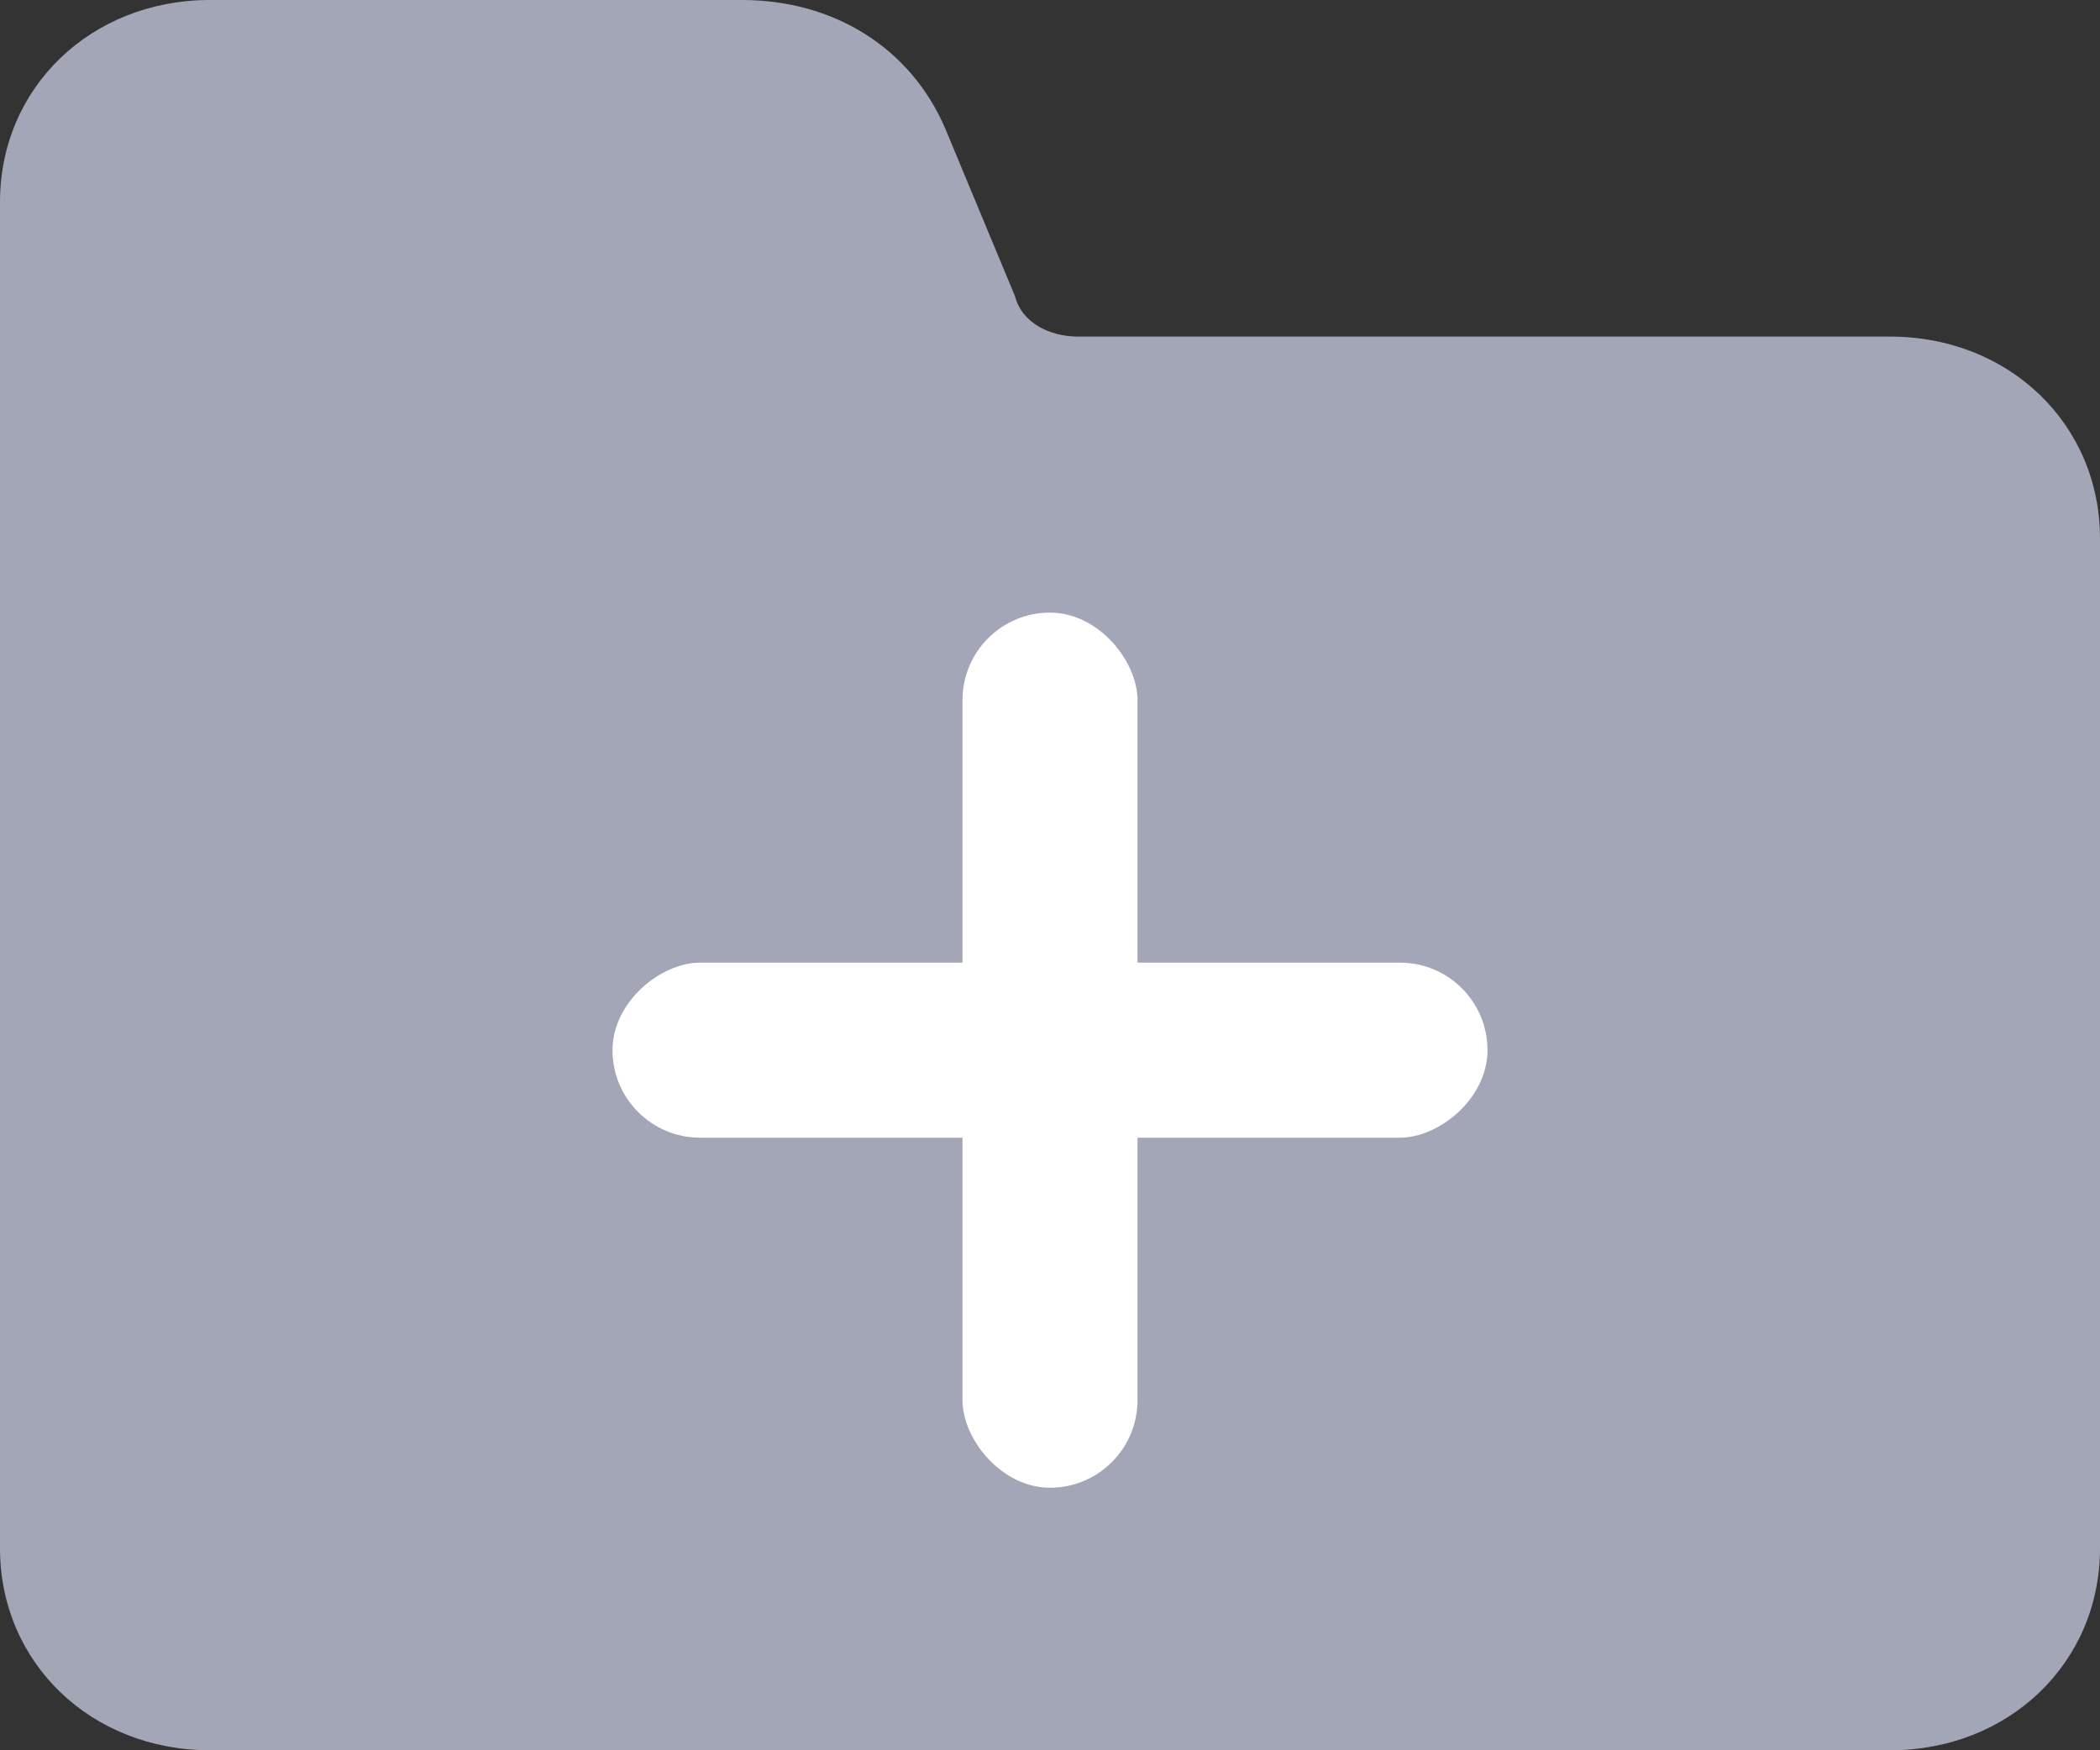 <?xml version="1.0" encoding="UTF-8"?>
<svg width="24px" height="20px" viewBox="0 0 24 20" version="1.1" xmlns="http://www.w3.org/2000/svg" xmlns:xlink="http://www.w3.org/1999/xlink">
    <rect x="0" y="0" width="24" height="20" fill="#333333" stroke="none"/>
    <!-- Generator: sketchtool 52.3 (67297) - http://www.bohemiancoding.com/sketch -->
    <title>44AF09AB-A8E0-47FE-AED7-3BDD318F1DB8</title>
    <desc>Created with sketchtool.</desc>
    <g id="Library" stroke="none" stroke-width="1" fill="none" fill-rule="evenodd">
        <g id="UI-Icons" transform="translate(-914, -236)">
            <g id="folder1-icn" transform="translate(914, 236)">
                <path d="M21.6,3.846 L12.32,3.846 C12,3.846 11.68,3.692 11.6,3.385 L10.8,1.462 C10.4,0.538 9.52,0 8.48,0 L2.4,0 C1.04,0 0,1 0,2.308 L0,17.692 C0,19 1.04,20 2.4,20 L21.6,20 C22.96,20 24,19 24,17.692 L24,6.154 C24,4.846 22.96,3.846 21.6,3.846 Z" id="Path" fill="#A3A6B6" fill-rule="nonzero"></path>
                <path d="M22,17.227 C22,17.691 21.692,18 21.231,18 L2.769,18 C2.308,18 2,17.691 2,17.227 L2,1.773 C2,1.309 2.308,1 2.769,1 L8.615,1 C8.923,1 9.231,1.155 9.308,1.464 L10.077,3.395 C10.462,4.323 11.308,4.864 12.308,4.864 L21.231,4.864 C21.692,4.864 22,5.173 22,5.636 L22,17.227 Z" id="Path" fill="#A3A6B6" fill-rule="nonzero"></path>
                <rect id="Rectangle" fill="#FFFFFF" x="11" y="7" width="2" height="10" rx="1"></rect>
                <rect id="Rectangle" fill="#FFFFFF" transform="translate(12, 12) rotate(-270) translate(-12, -12) " x="11" y="7" width="2" height="10" rx="1"></rect>
            </g>
        </g>
    </g>
</svg>